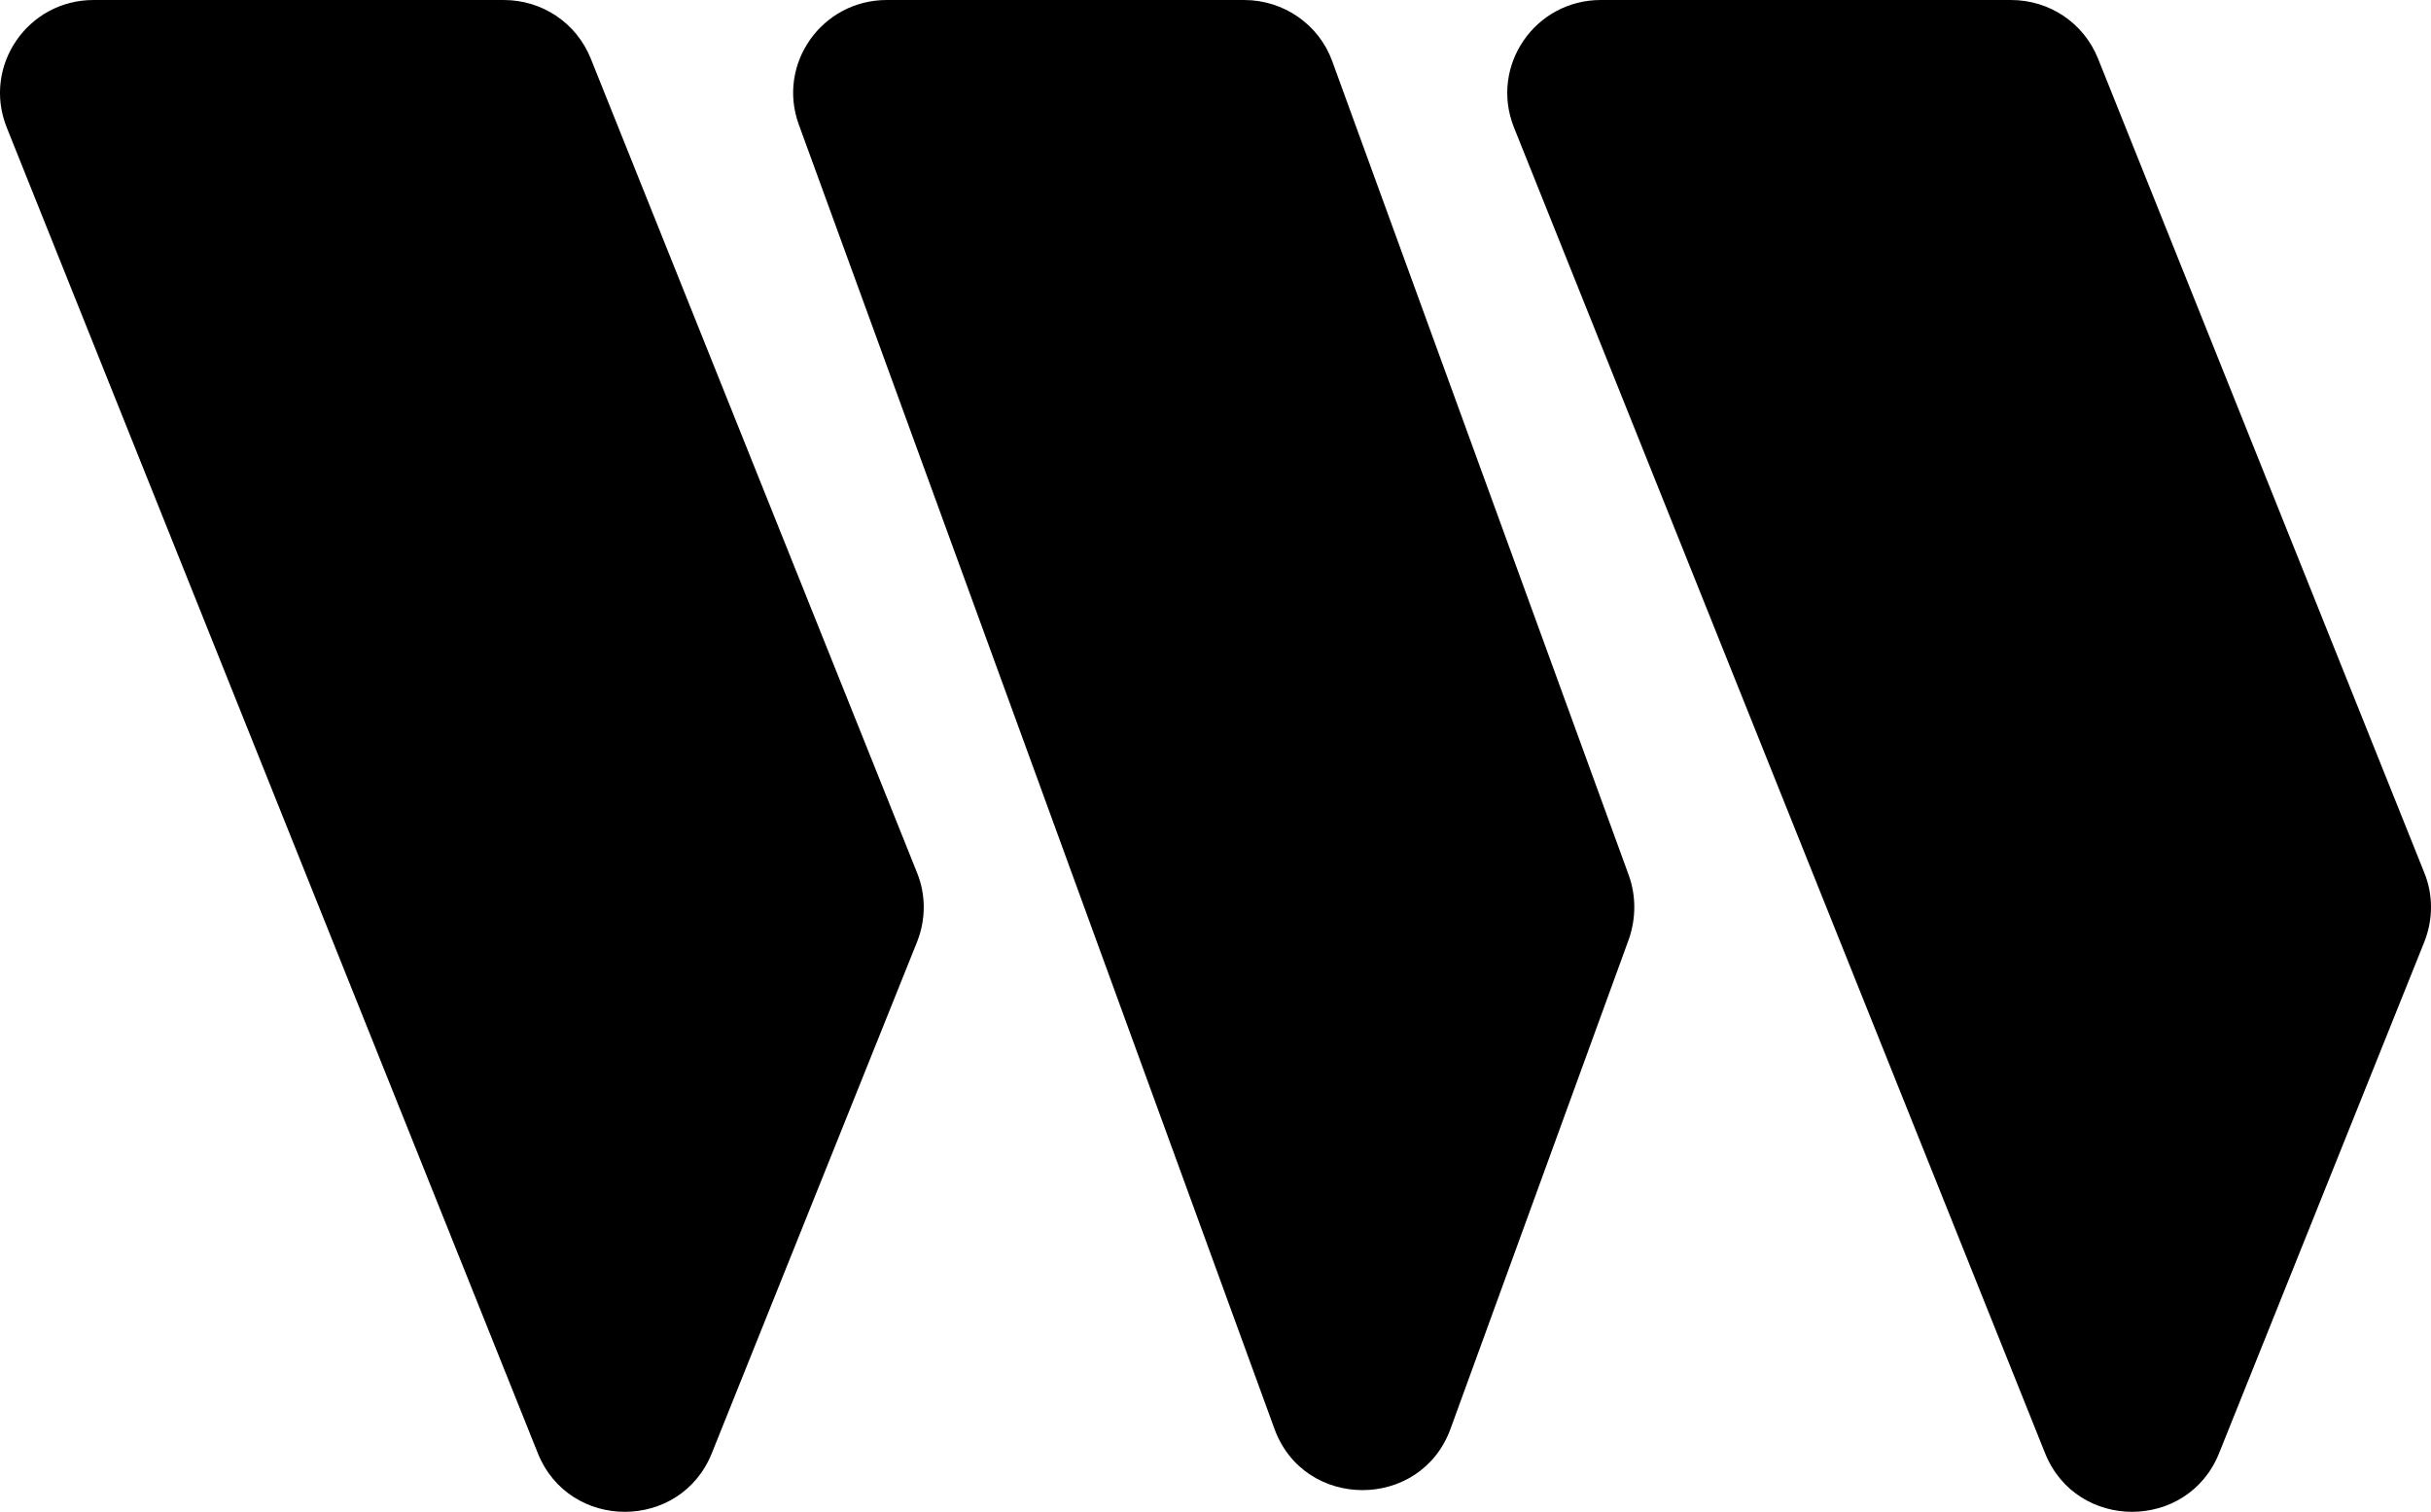 <svg xmlns="http://www.w3.org/2000/svg" fill="currentColor" viewBox="0 0 516 321">
  <path d="M1.405 27.001C-3.736 14.022 5.845 0 19.867 0h87.052c8.179 0 15.423 4.867 18.462 12.4l69.29 172.899c1.87 4.636 1.87 9.85 0 14.602l-43.584 108.583c-6.66 16.572-30.264 16.572-36.924 0zm168.142-.579C164.873 13.559 174.454 0 188.242 0h75.835c8.413 0 15.891 5.215 18.695 12.979l62.981 172.9c1.519 4.287 1.519 9.039 0 13.442L307.894 303.27c-6.309 17.382-31.081 17.382-37.391 0zm151.784.579C316.19 14.022 325.771 0 339.793 0h87.052c8.179 0 15.424 4.867 18.462 12.4l69.29 172.899c1.87 4.636 1.87 9.85 0 14.602l-43.584 108.583c-6.66 16.572-30.263 16.572-36.924 0z"/>
</svg>
